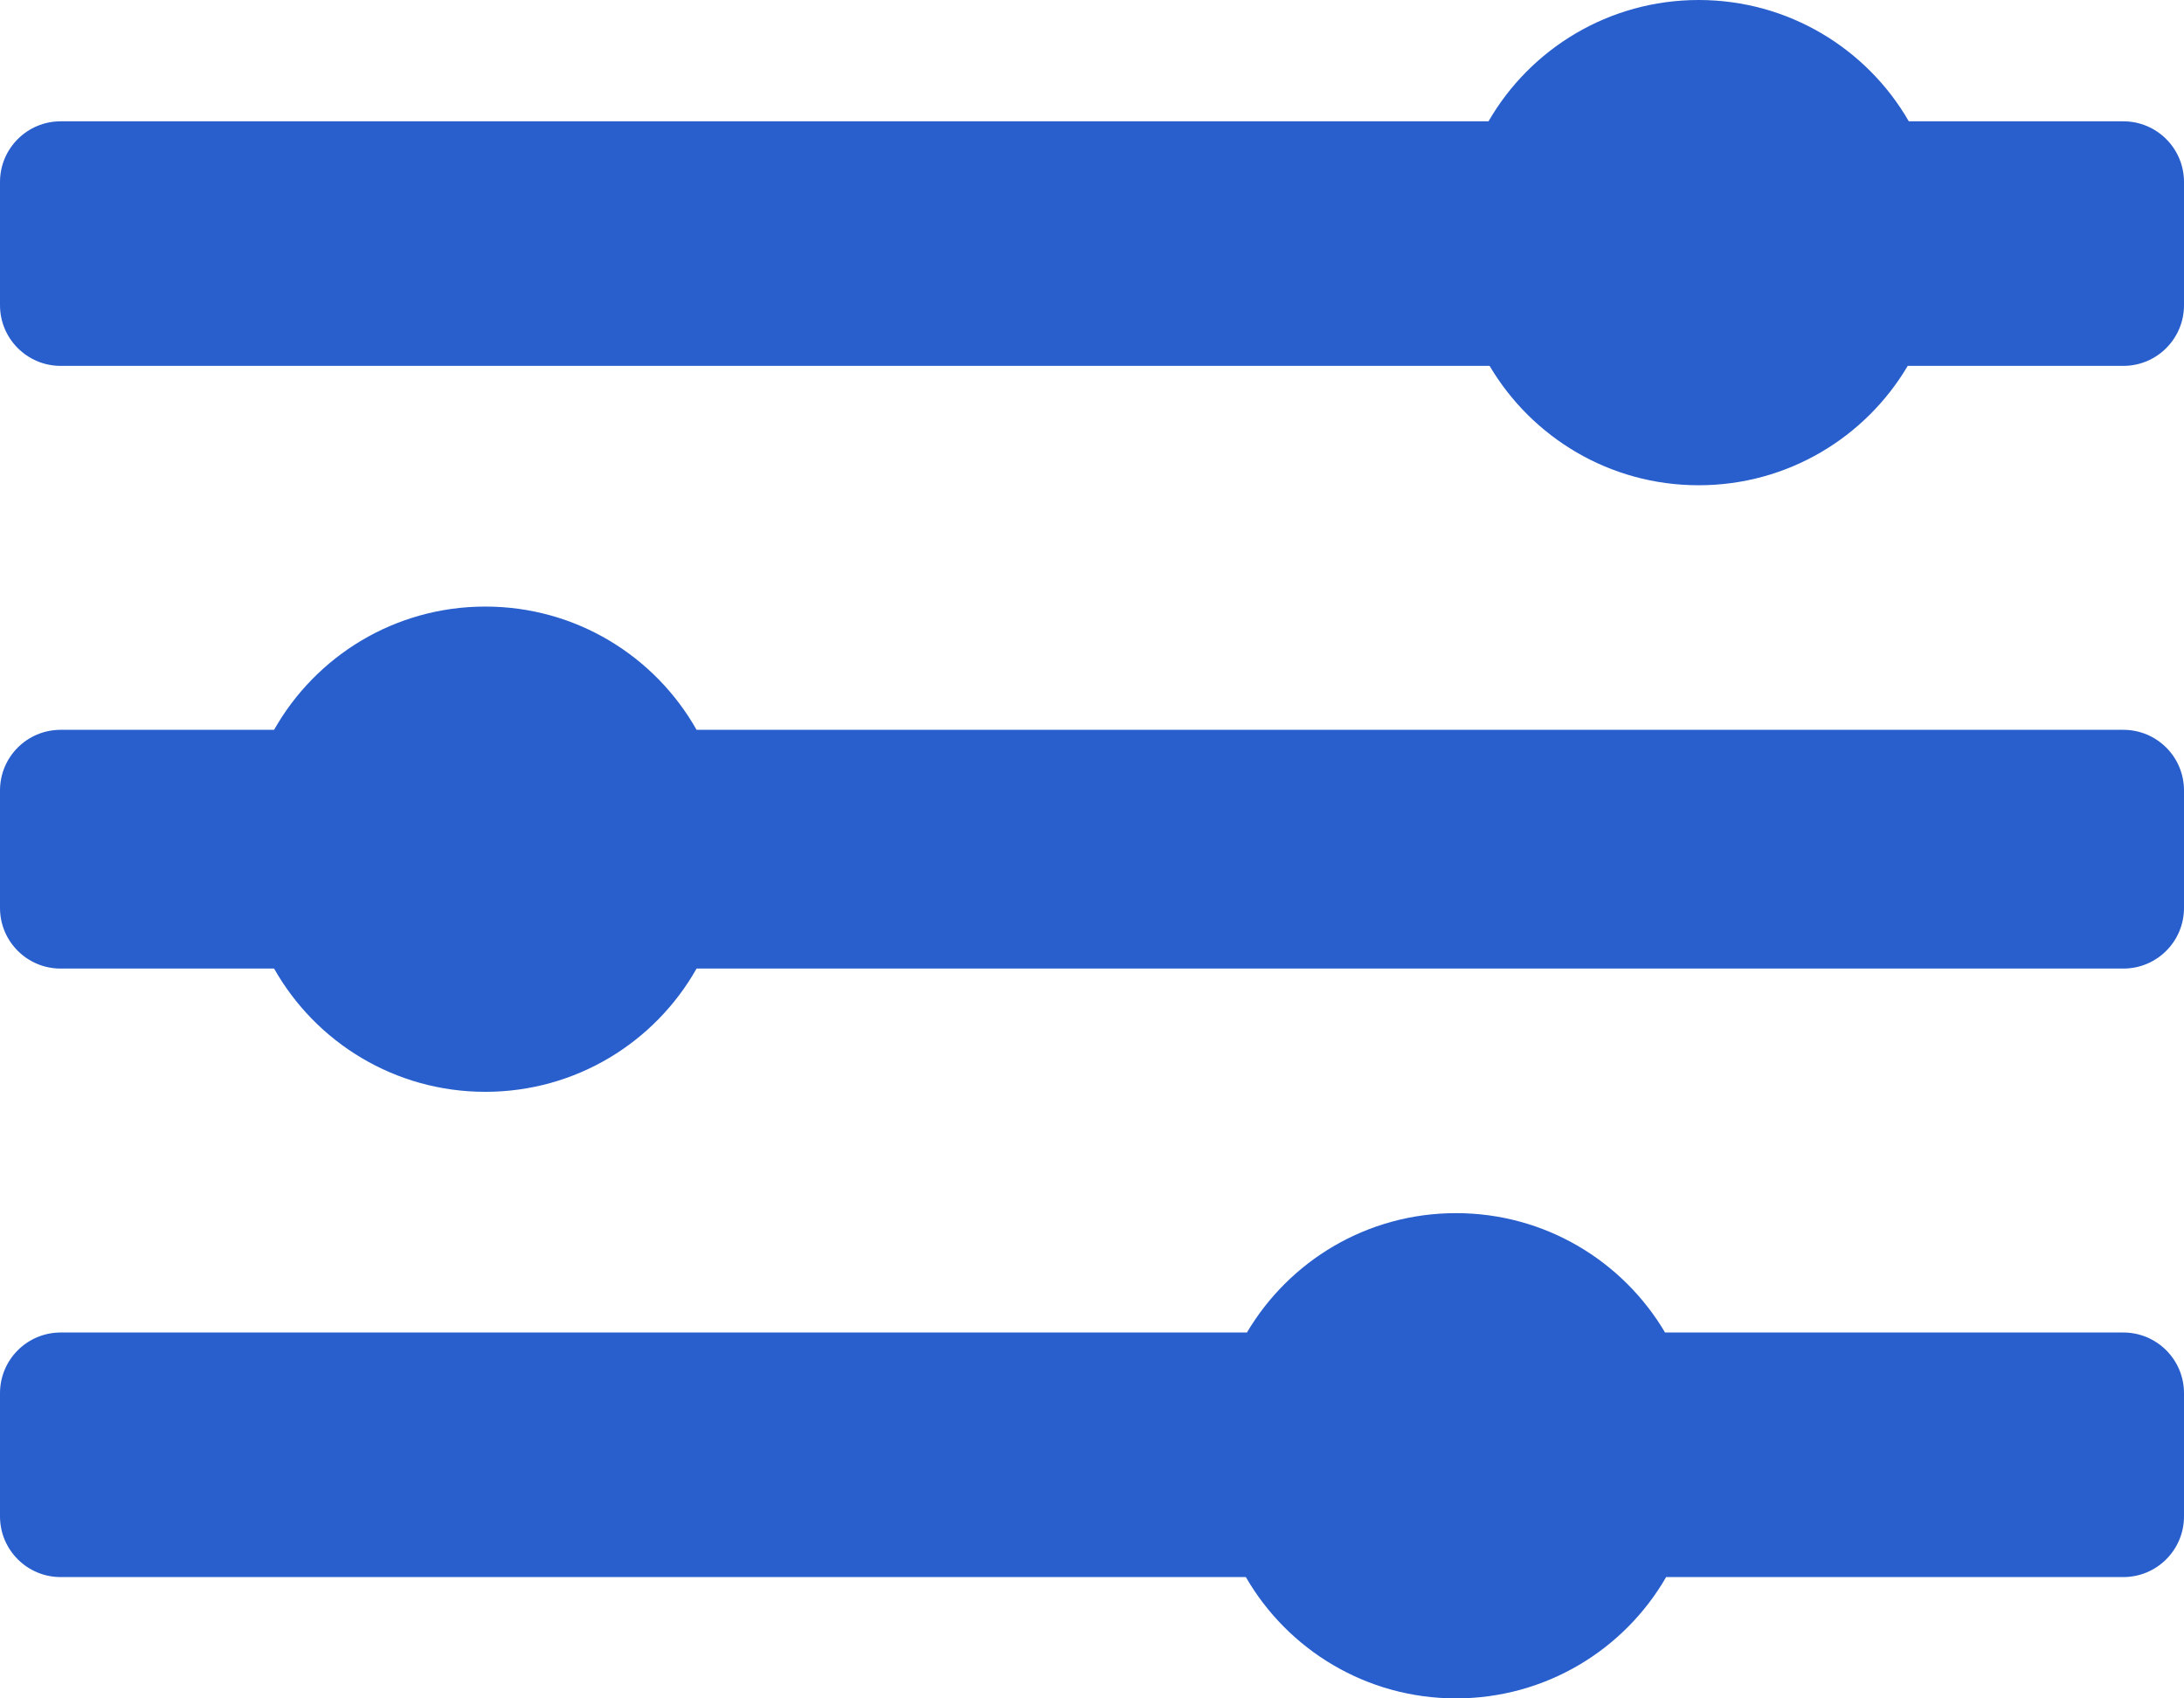 <svg width="18" height="14" viewBox="0 0 18 14" fill="none" xmlns="http://www.w3.org/2000/svg">
<path fill-rule="evenodd" clip-rule="evenodd" d="M15.732 1H17.5C17.776 1 18 1.224 18 1.5V2.516C18 2.792 17.776 3.016 17.5 3.016H15.723C15.375 3.605 14.734 4 14 4C13.266 4 12.625 3.605 12.277 3.016H0.5C0.224 3.016 0 2.792 0 2.516V1.5C0 1.224 0.224 1 0.5 1H12.268C12.613 0.402 13.26 0 14 0C14.74 0 15.387 0.402 15.732 1ZM0 7.484C0 7.761 0.224 7.984 0.5 7.984H2.259C2.602 8.591 3.253 9 4 9C4.747 9 5.398 8.591 5.741 7.984H17.5C17.776 7.984 18 7.761 18 7.484V6.516C18 6.239 17.776 6.016 17.5 6.016H5.741C5.398 5.409 4.747 5 4 5C3.253 5 2.602 5.409 2.259 6.016H0.5C0.224 6.016 0 6.239 0 6.516V7.484ZM0 12.5C0 12.776 0.224 13 0.5 13H10.268C10.613 13.598 11.26 14 12 14C12.74 14 13.387 13.598 13.732 13H17.5C17.776 13 18 12.776 18 12.5V11.484C18 11.208 17.776 10.984 17.5 10.984H13.723C13.375 10.395 12.734 10 12 10C11.266 10 10.625 10.395 10.277 10.984H0.5C0.224 10.984 0 11.208 0 11.484V12.5Z" fill="#295FCC"/>
</svg>
